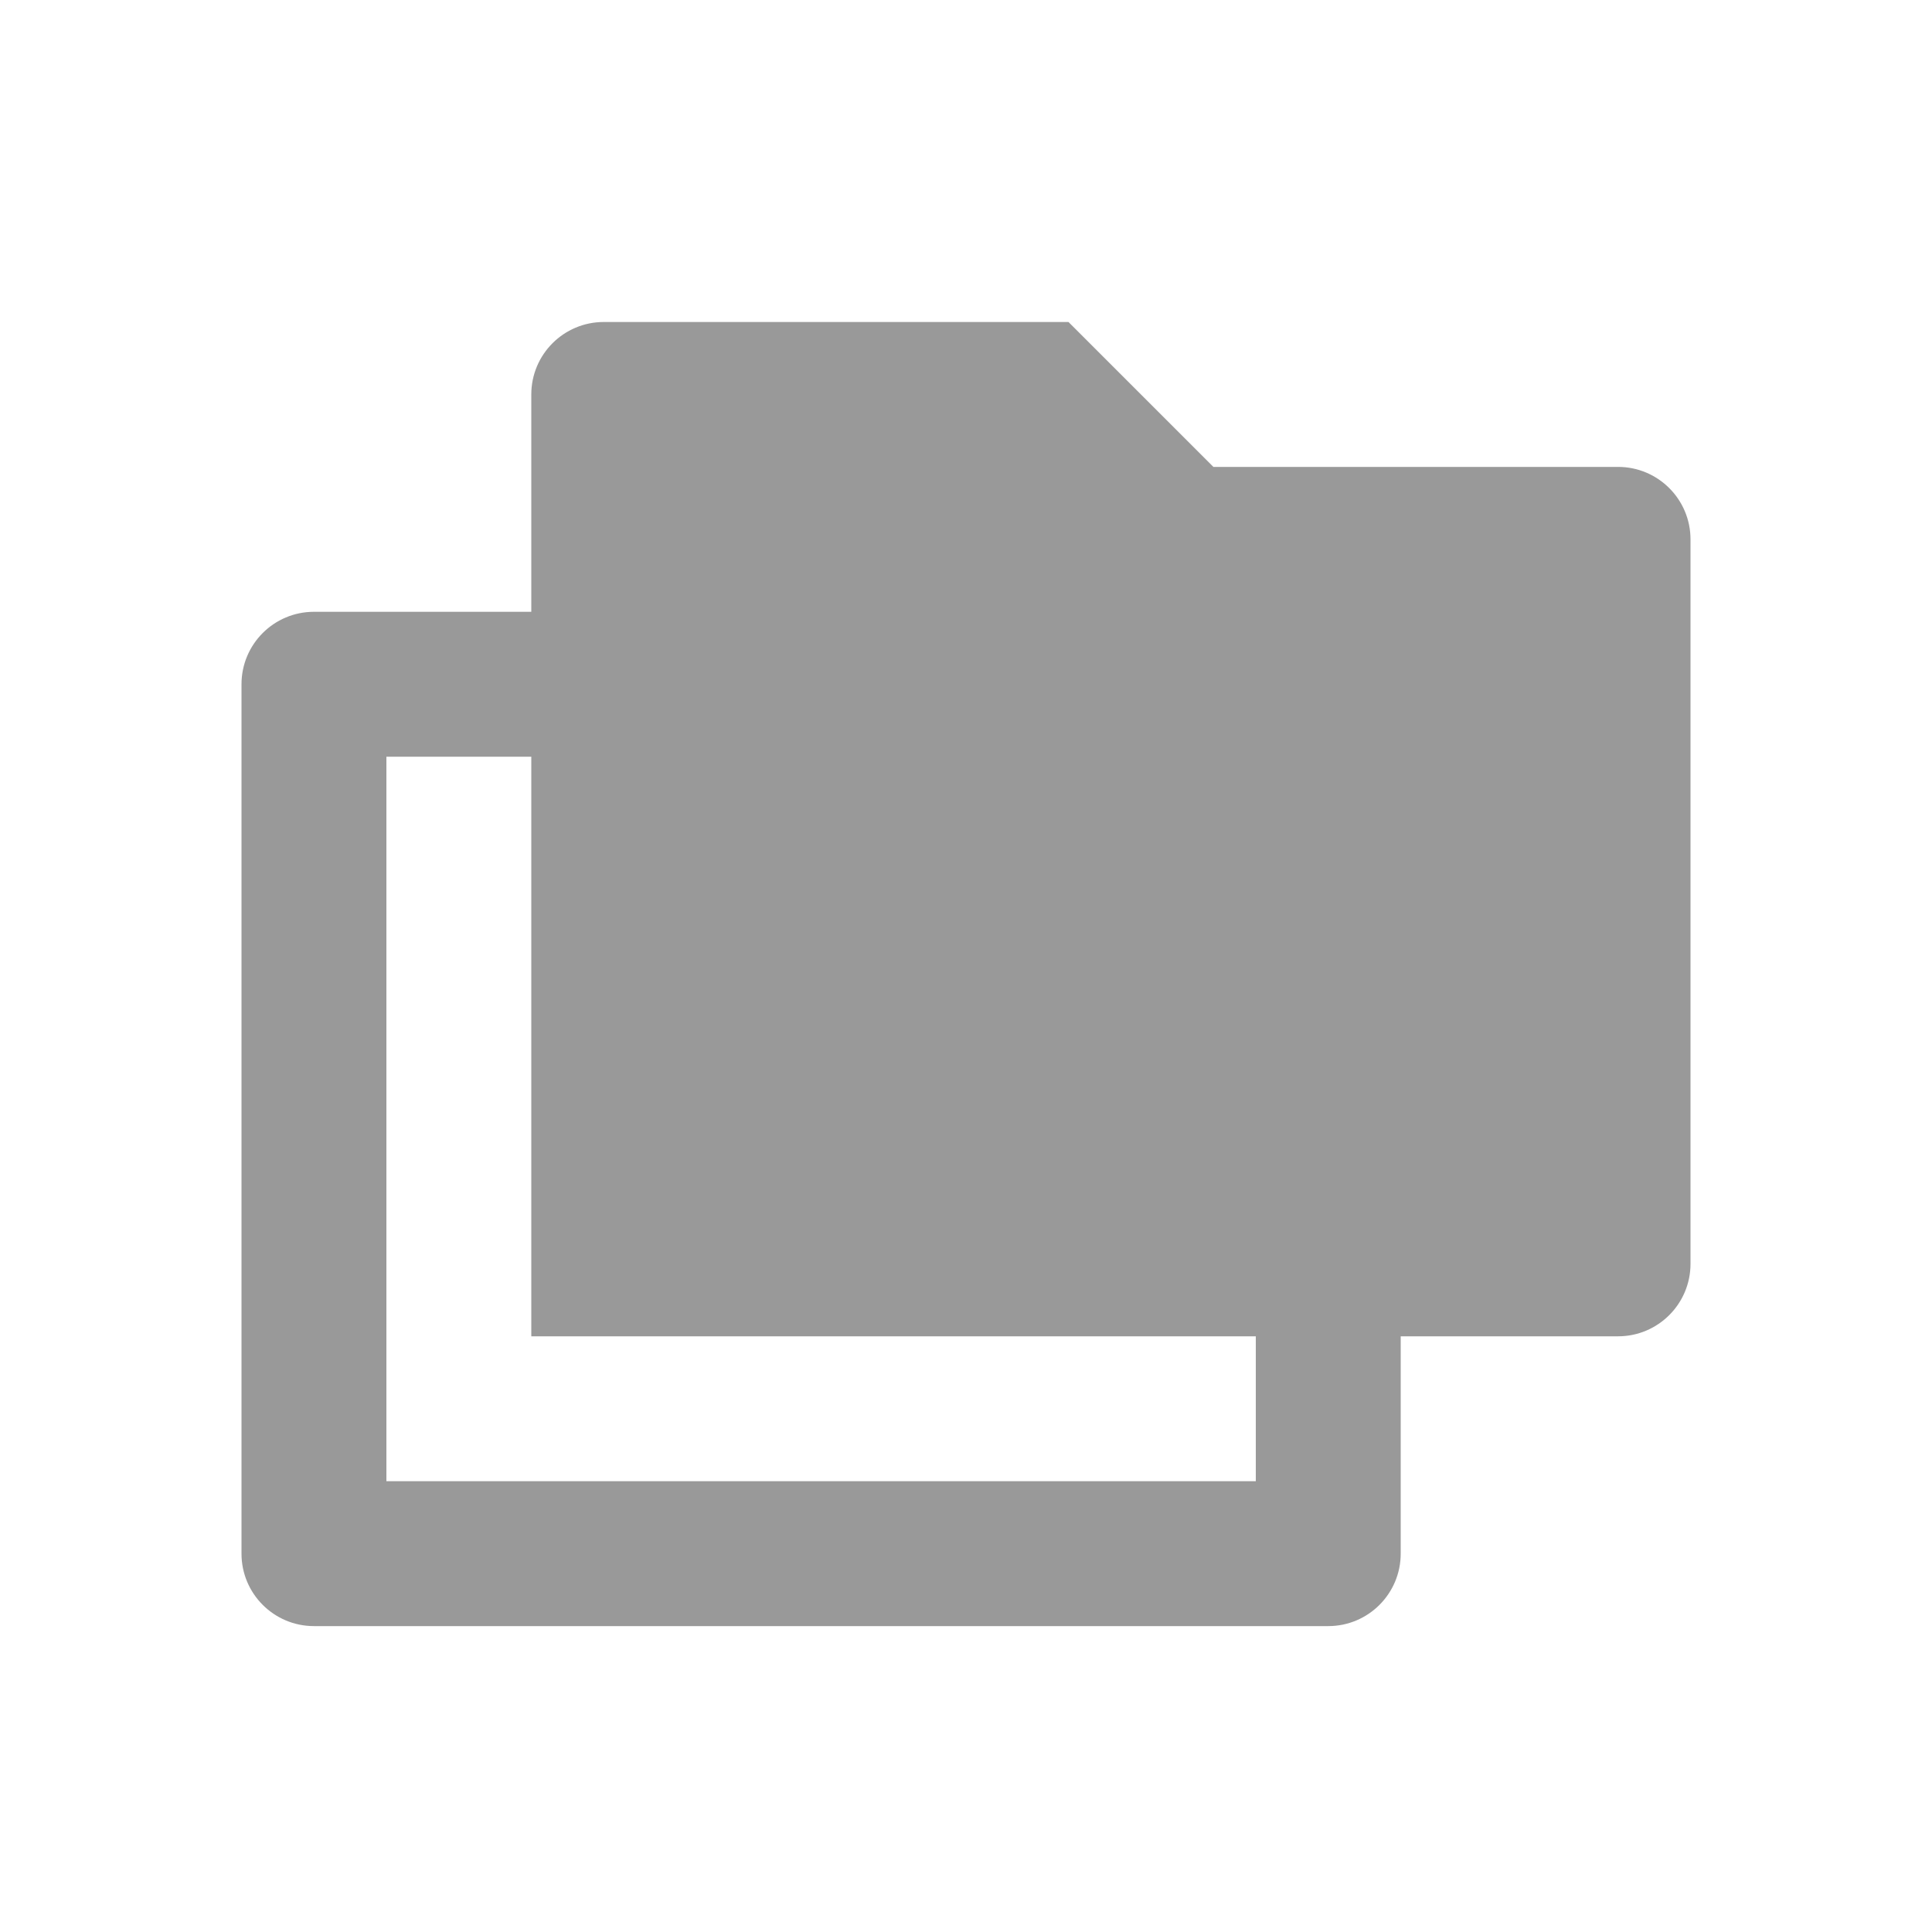 <svg width="24" height="24" viewBox="0 0 24 24" fill="none" xmlns="http://www.w3.org/2000/svg">
<path d="M6.6 7.6V4.9C6.6 4.403 7.003 4 7.5 4H13.273L15.073 5.8H20.1C20.597 5.8 21 6.203 21 6.7V15.7C21 16.197 20.597 16.6 20.1 16.6H17.4V19.3C17.4 19.797 16.997 20.2 16.5 20.2H3.9C3.403 20.2 3 19.797 3 19.3V8.5C3 8.003 3.403 7.6 3.9 7.6H6.6ZM6.6 9.4H4.8V18.4H15.6V16.6H6.6V9.4Z" fill="#999999"/>
</svg>
